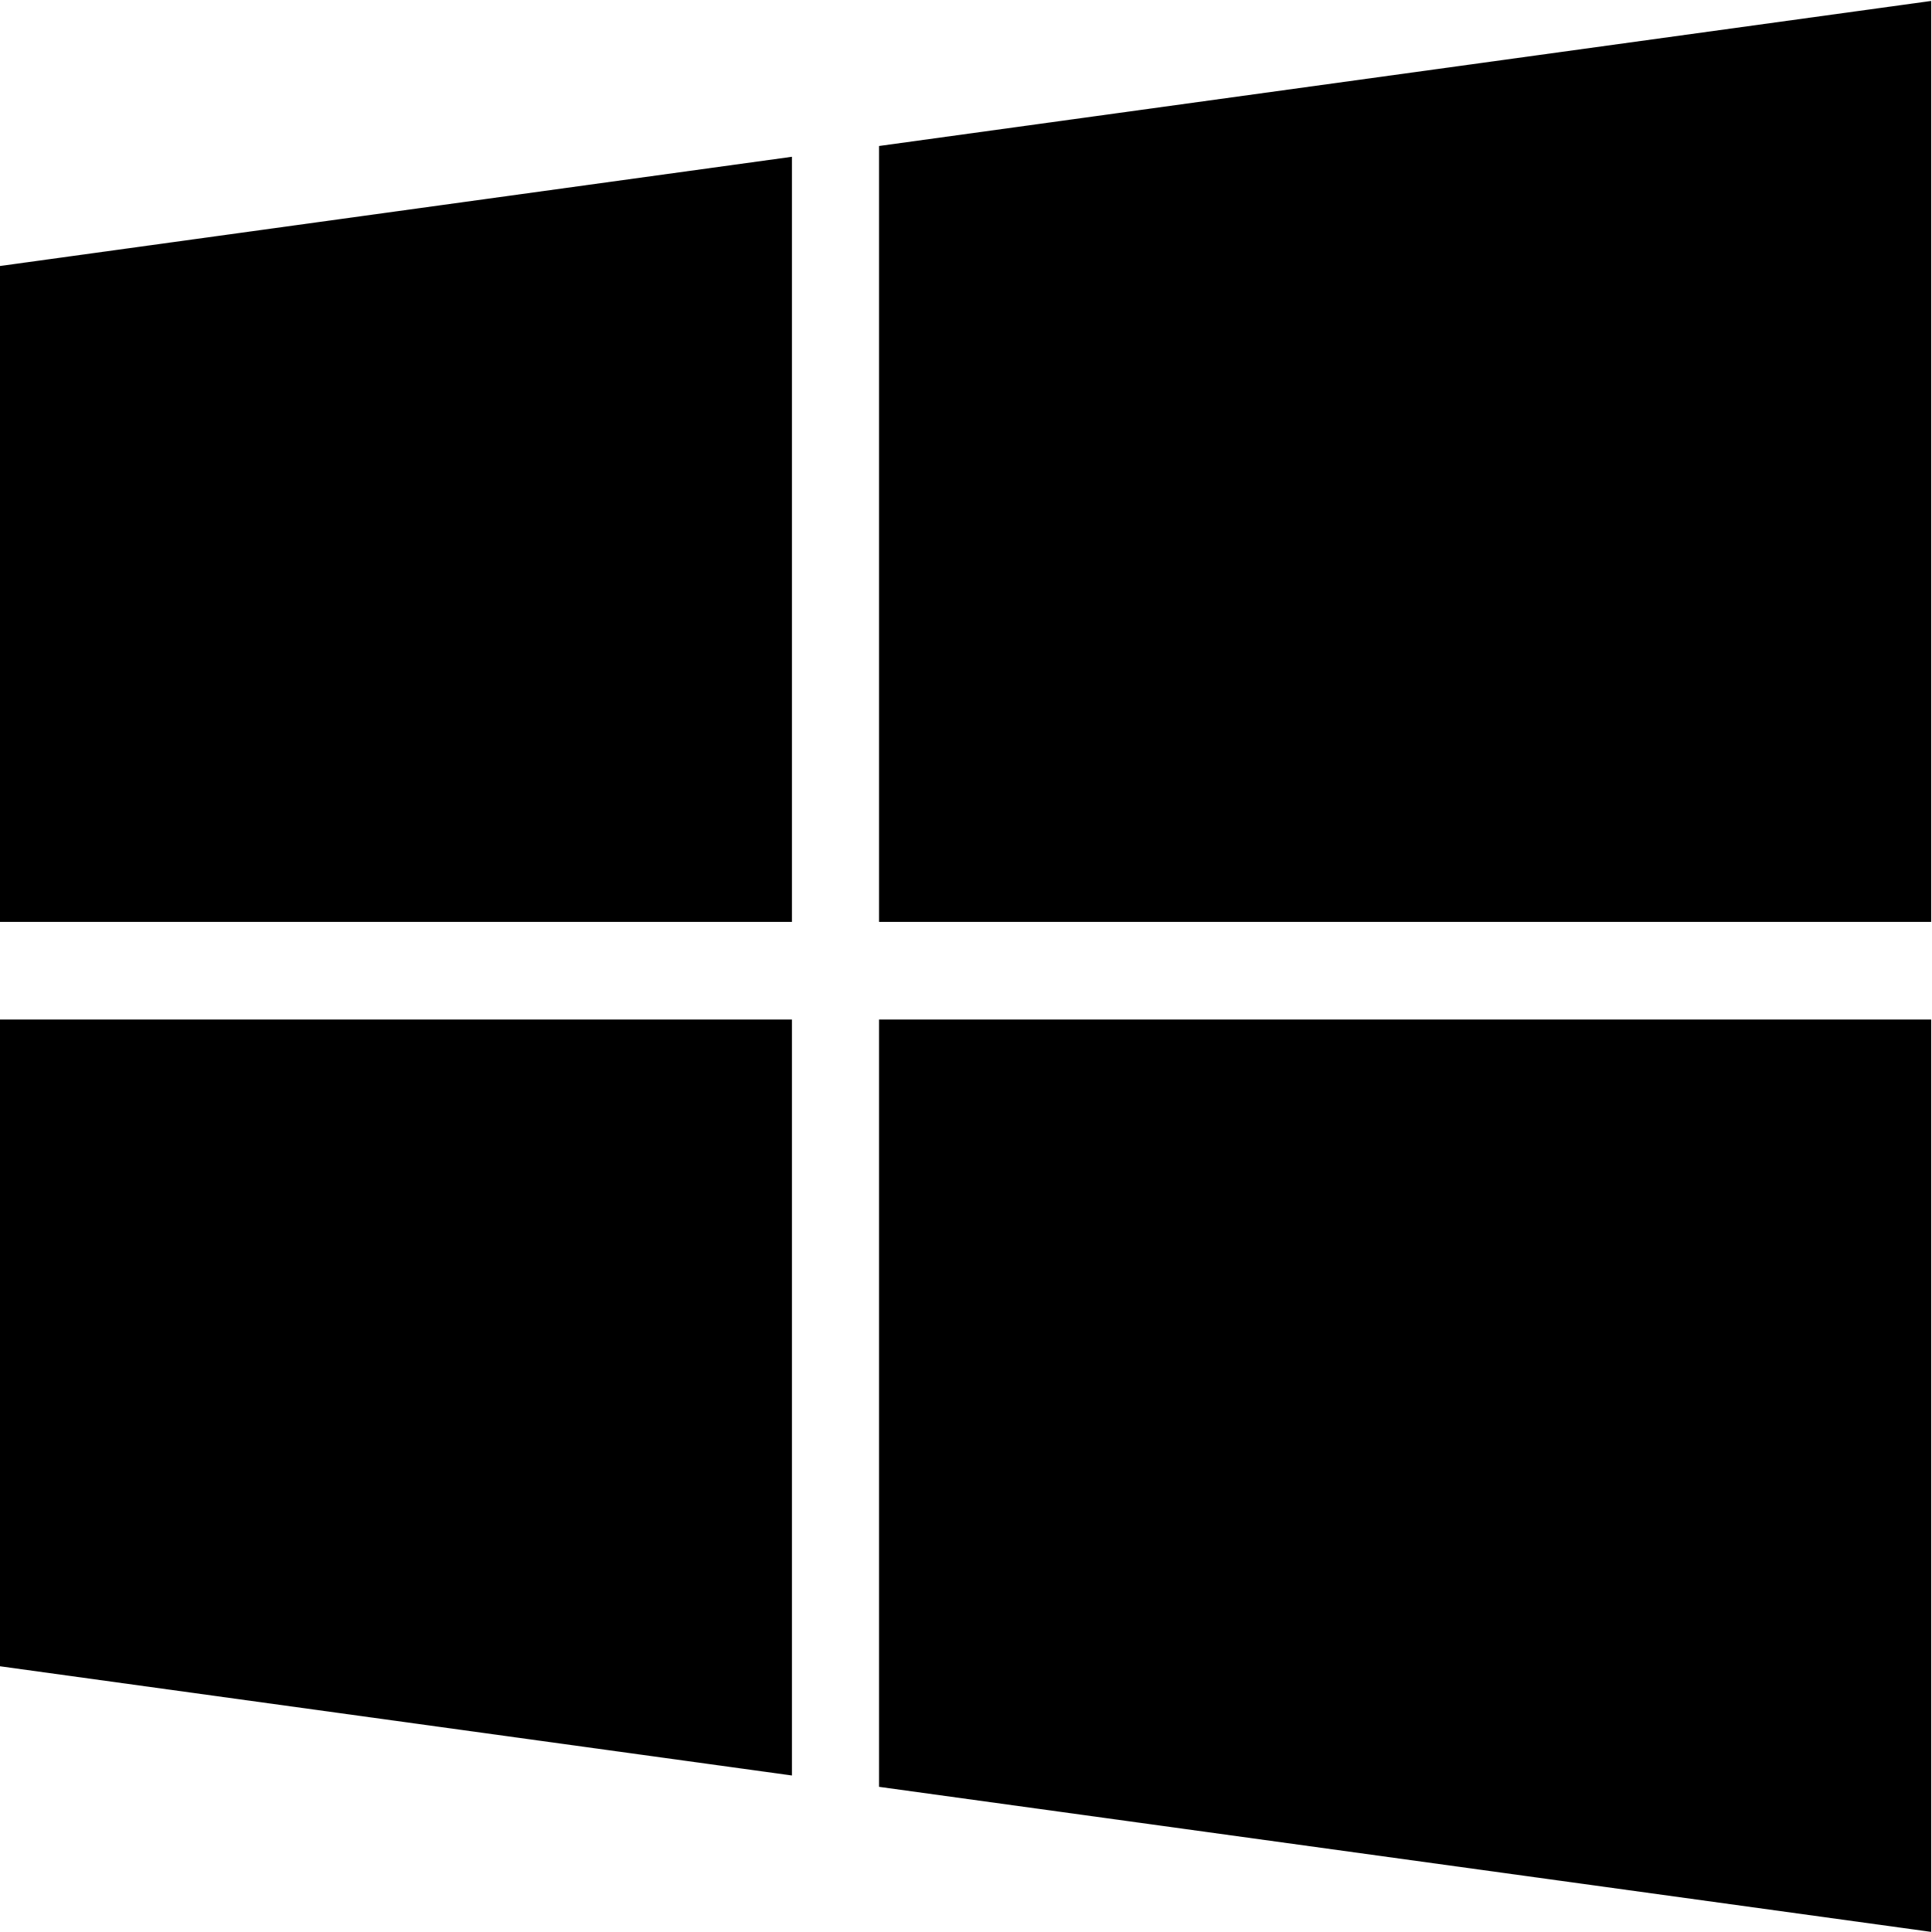<svg id="Layer_1" data-name="Layer 1" xmlns="http://www.w3.org/2000/svg" xmlns:xlink="http://www.w3.org/1999/xlink" viewBox="0 0 69.87 69.87"><defs><style>.cls-1{fill:none;}.cls-2{clip-path:url(#clip-path);}</style><clipPath id="clip-path" transform="translate(-2125 -2124.97)"><rect class="cls-1" x="2125" y="2125" width="69.84" height="69.97"/></clipPath></defs><title>win</title><path d="M2125,2185.23l28.64,3.95v-27.34H2125v23.39Zm0,0" transform="translate(-2125 -2124.97)"/><g class="cls-2"><path d="M2125,2158.31h28.64v-27.67l-28.64,3.95v23.72Zm0,0" transform="translate(-2125 -2124.97)"/><path d="M2156.79,2189.59l38.08,5.25v-33h-38.08v27.75Zm0,0" transform="translate(-2125 -2124.97)"/><path d="M2156.79,2158.31h38.08V2125l-38.08,5.25v28.09Zm0,0" transform="translate(-2125 -2124.97)"/></g></svg>